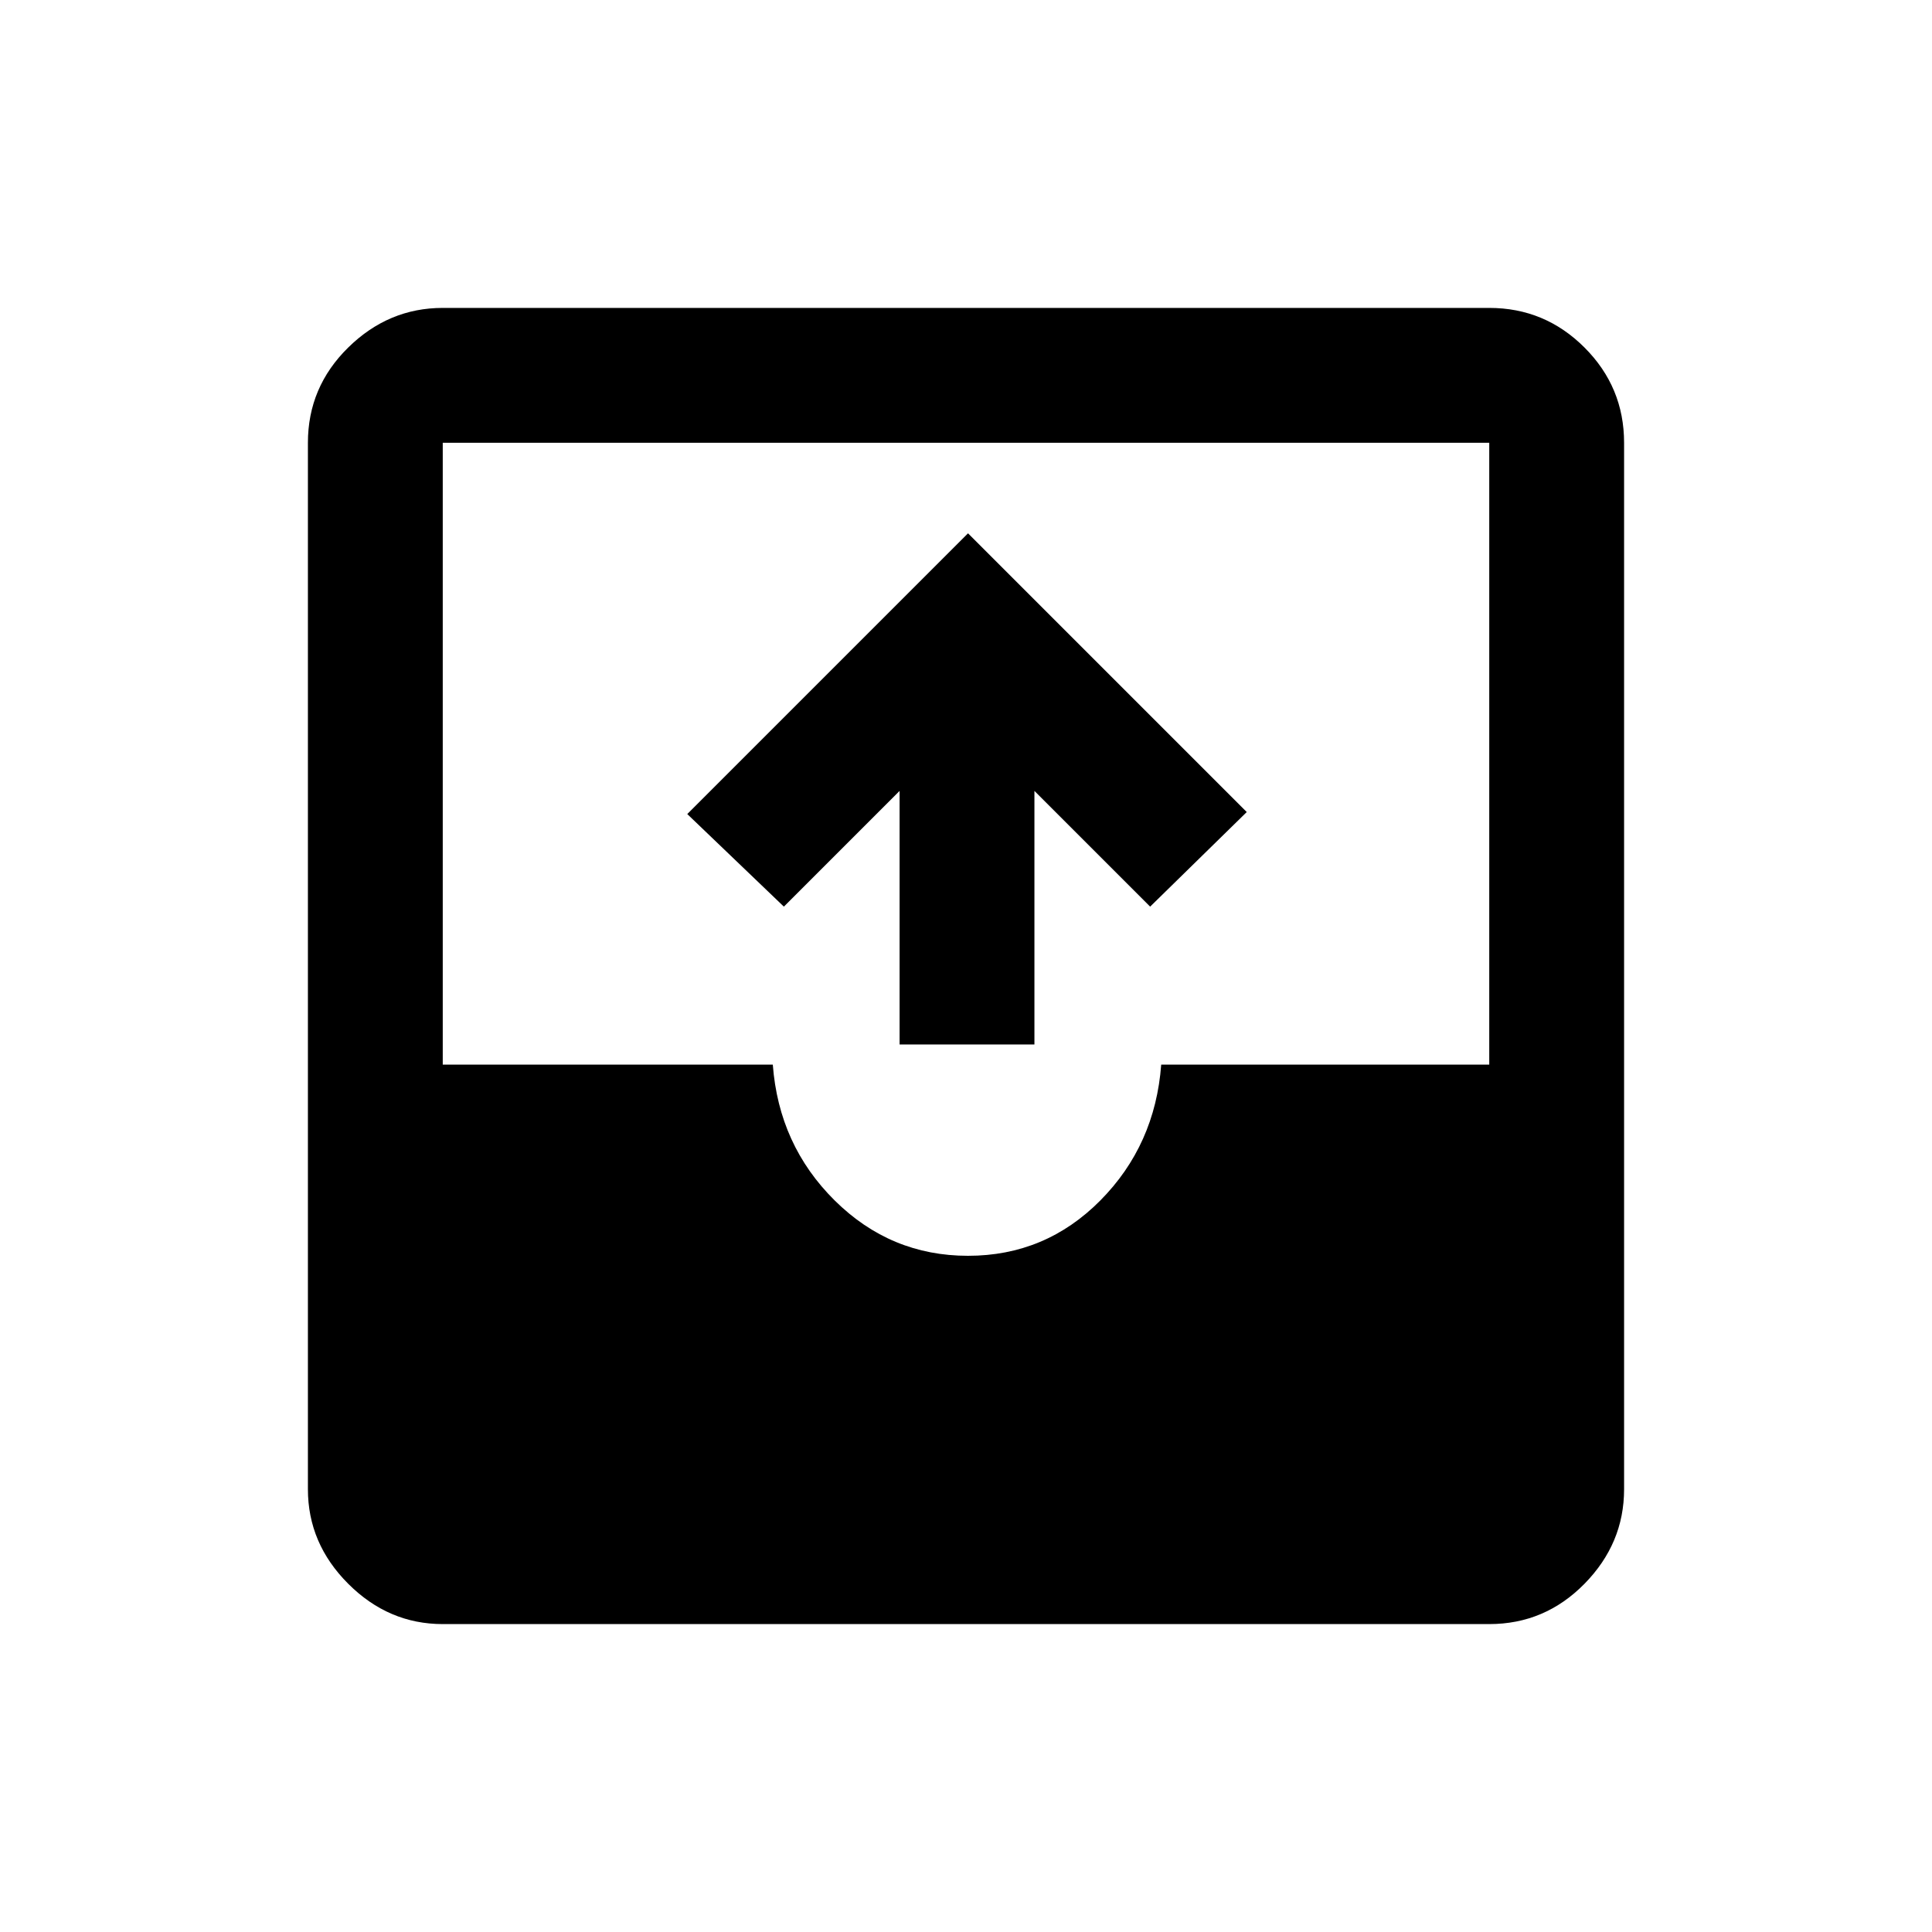 <svg xmlns="http://www.w3.org/2000/svg" height="20" viewBox="0 -960 960 960" width="20"><path d="M220-153q-26.94 0-46.97-20.03Q153-193.06 153-220v-520q0-27.64 20.03-47.32T220-807h520q27.64 0 47.32 19.68T807-740v520q0 26.94-19.68 46.97Q767.64-153 740-153H220Zm261-183q38.5 0 65.75-27.5T577-431h163v-309H220v309h164q3 40 30.75 67.5T481-336Zm-34-105v-126l-57.5 57.5-48-46L481-695l138.5 138.5-48 47L514-567v126h-67Z"/></svg>